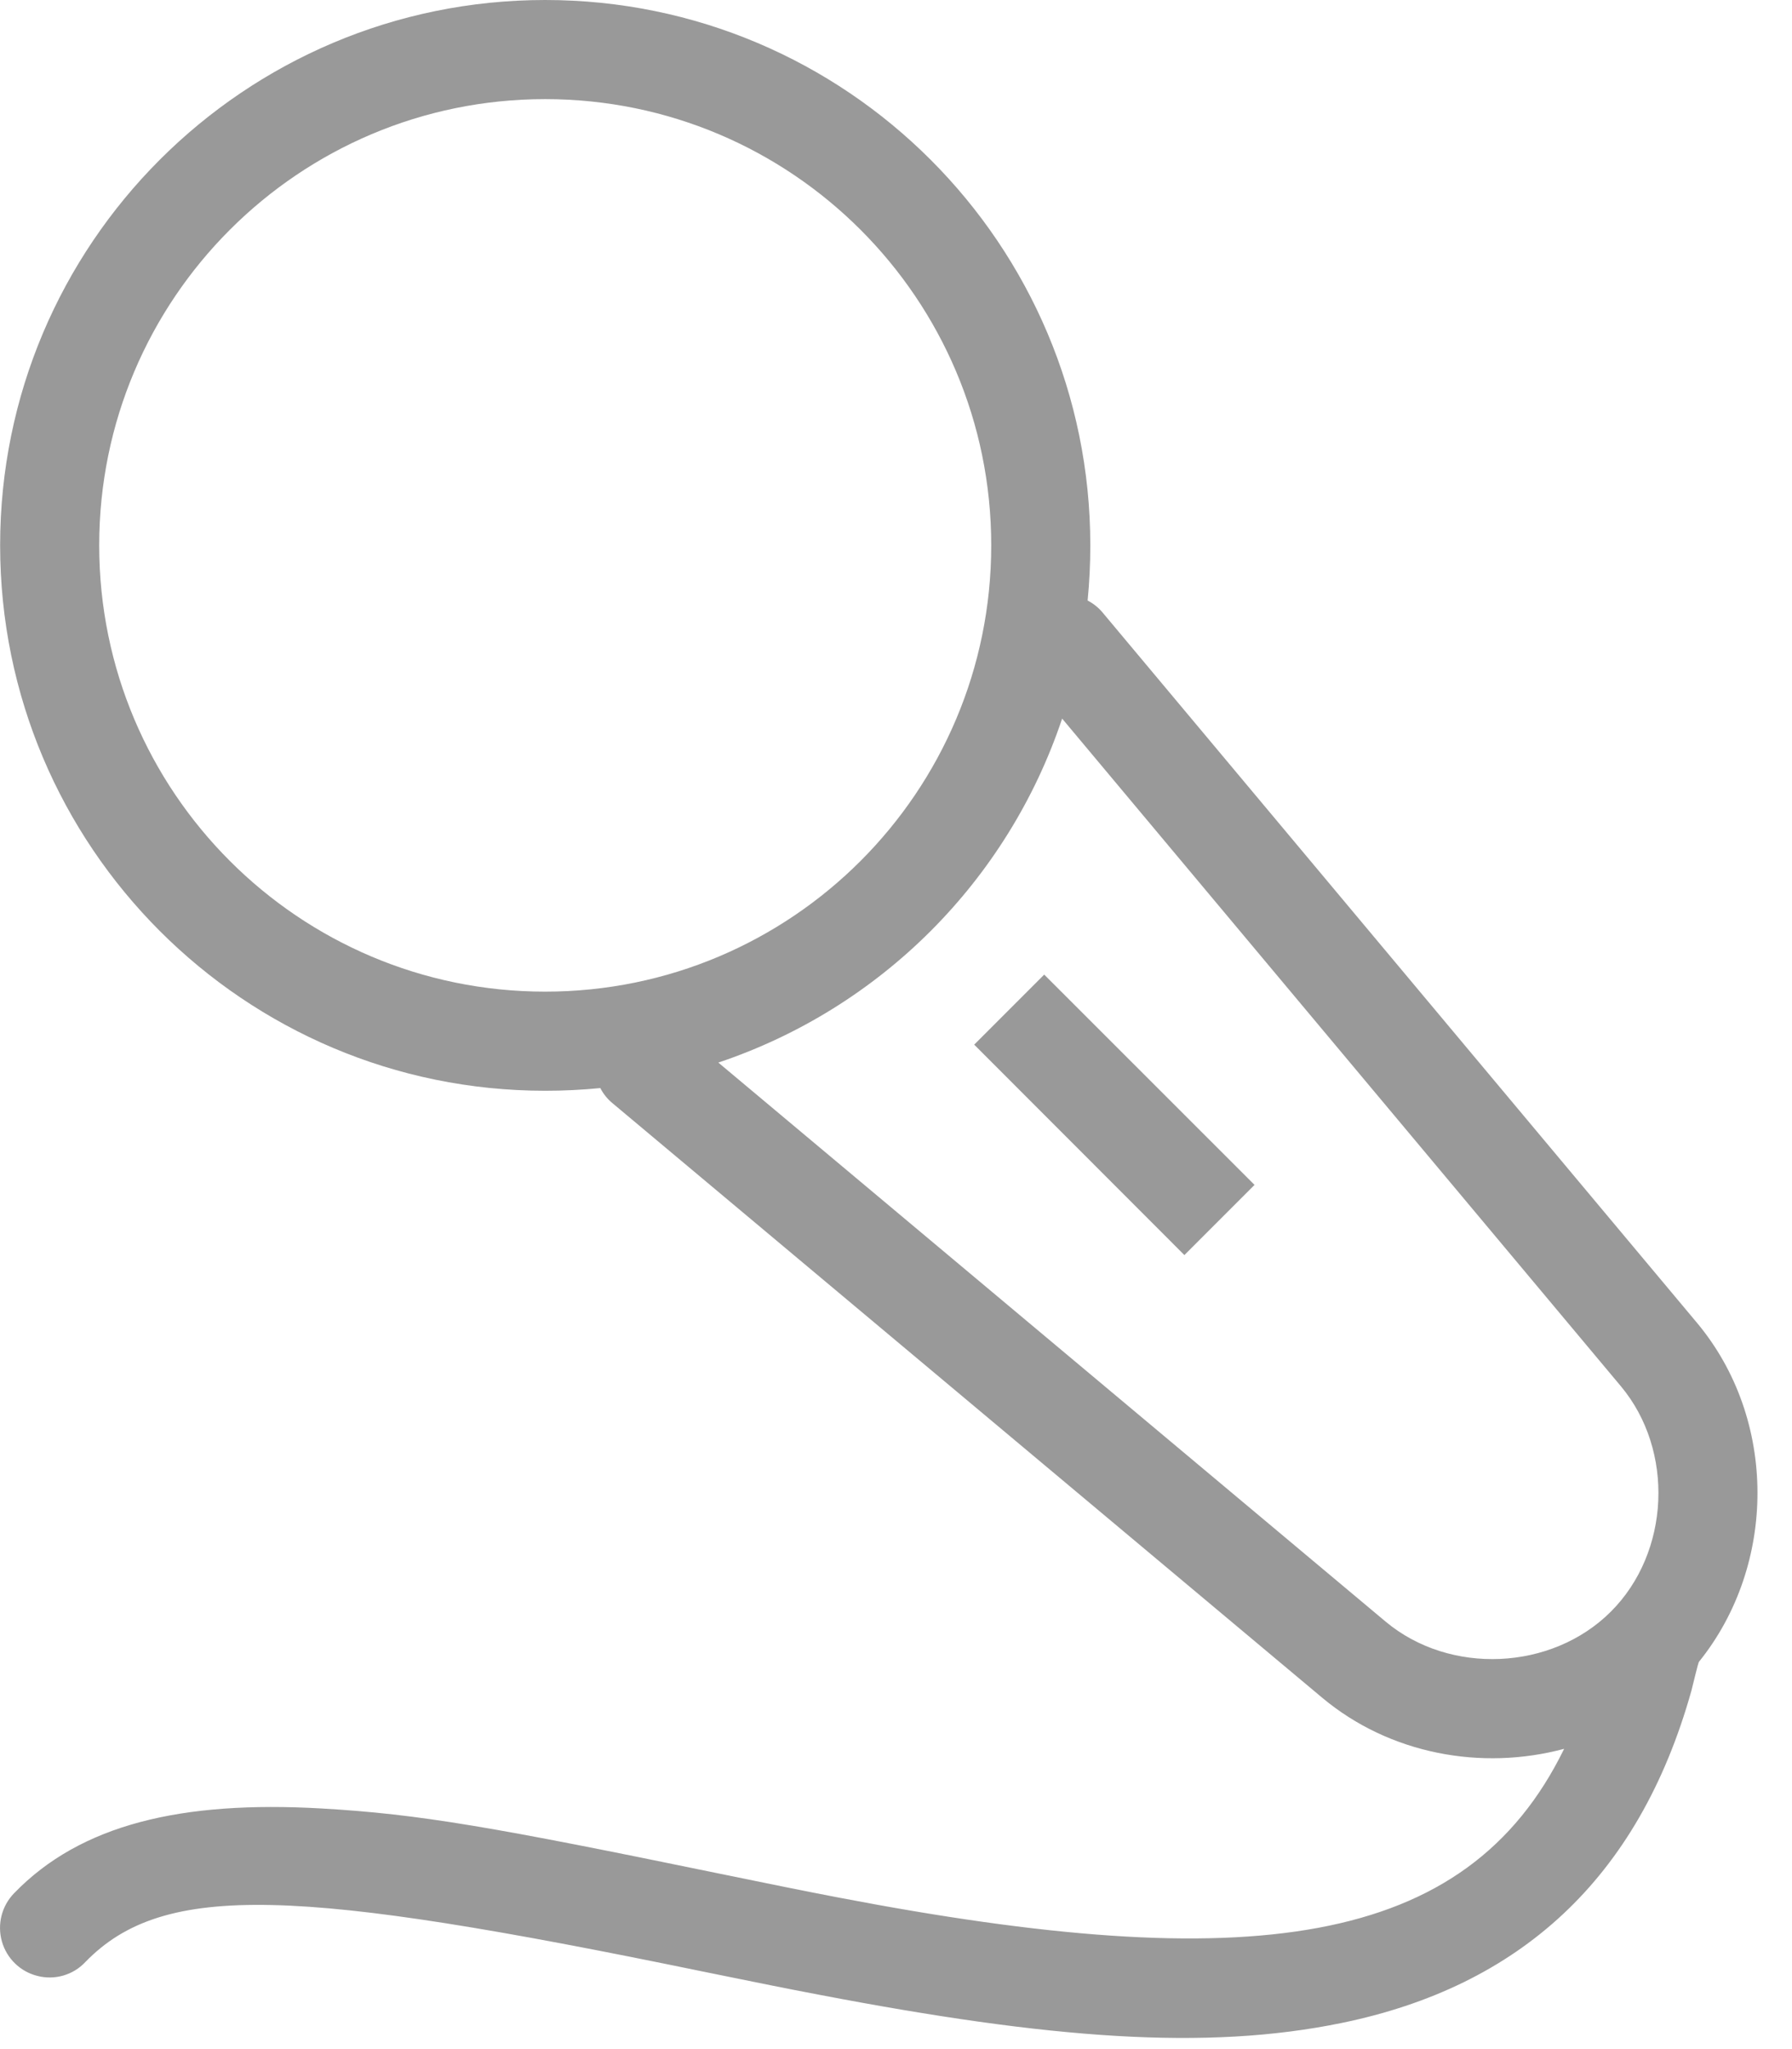 <?xml version="1.0" encoding="UTF-8"?>
<svg width="14px" height="16px" viewBox="0 0 14 16" version="1.1" xmlns="http://www.w3.org/2000/svg" xmlns:xlink="http://www.w3.org/1999/xlink">
    <!-- Generator: Sketch 46.2 (44496) - http://www.bohemiancoding.com/sketch -->
    <title>Shape</title>
    <desc>Created with Sketch.</desc>
    <defs></defs>
    <g id="学校首页" stroke="none" stroke-width="1" fill="none" fill-rule="evenodd">
        <path d="M12.221,13.655 C11.577,13.828 10.858,13.699 10.328,13.255 L4.785,8.614 C4.746,8.582 4.713,8.541 4.69,8.496 C4.547,8.51 4.403,8.517 4.259,8.517 C1.908,8.517 0.001,6.61 0.001,4.258 C0.001,1.907 1.908,0 4.259,0 C6.611,0 8.518,1.907 8.518,4.258 C8.518,4.404 8.511,4.547 8.497,4.689 C8.541,4.712 8.582,4.744 8.615,4.784 L13.256,10.327 C13.889,11.082 13.882,12.221 13.273,12.976 C13.266,12.985 13.229,13.145 13.214,13.202 C12.8,14.677 11.866,15.512 10.481,15.796 C9.42,16.014 8.201,15.92 6.407,15.577 C6.136,15.526 5.873,15.472 5.47,15.39 C2.336,14.745 1.282,14.685 0.666,15.321 C0.571,15.422 0.428,15.463 0.294,15.429 C0.159,15.396 0.053,15.293 0.015,15.16 C-0.023,15.026 0.013,14.883 0.11,14.783 C0.63,14.245 1.419,14.059 2.51,14.121 C3.28,14.165 3.853,14.266 5.626,14.631 C6.026,14.713 6.286,14.766 6.553,14.817 C9.75,15.429 11.454,15.222 12.22,13.655 L12.221,13.655 Z M5.612,8.297 L10.825,12.662 C11.326,13.081 12.123,13.046 12.585,12.584 C13.048,12.122 13.083,11.326 12.663,10.824 L8.298,5.611 C7.873,6.878 6.879,7.872 5.612,8.297 Z M4.259,7.743 C6.184,7.743 7.744,6.183 7.744,4.258 C7.744,2.334 6.184,0.774 4.259,0.774 C2.335,0.774 0.775,2.334 0.775,4.258 C0.775,6.183 2.335,7.743 4.259,7.743 L4.259,7.743 Z M7.611,8.157 L8.158,7.61 L9.801,9.252 L9.253,9.8 L7.611,8.157 L7.611,8.157 Z" id="Shape" fill="#999999" fill-rule="nonzero"></path>
    </g>
</svg>